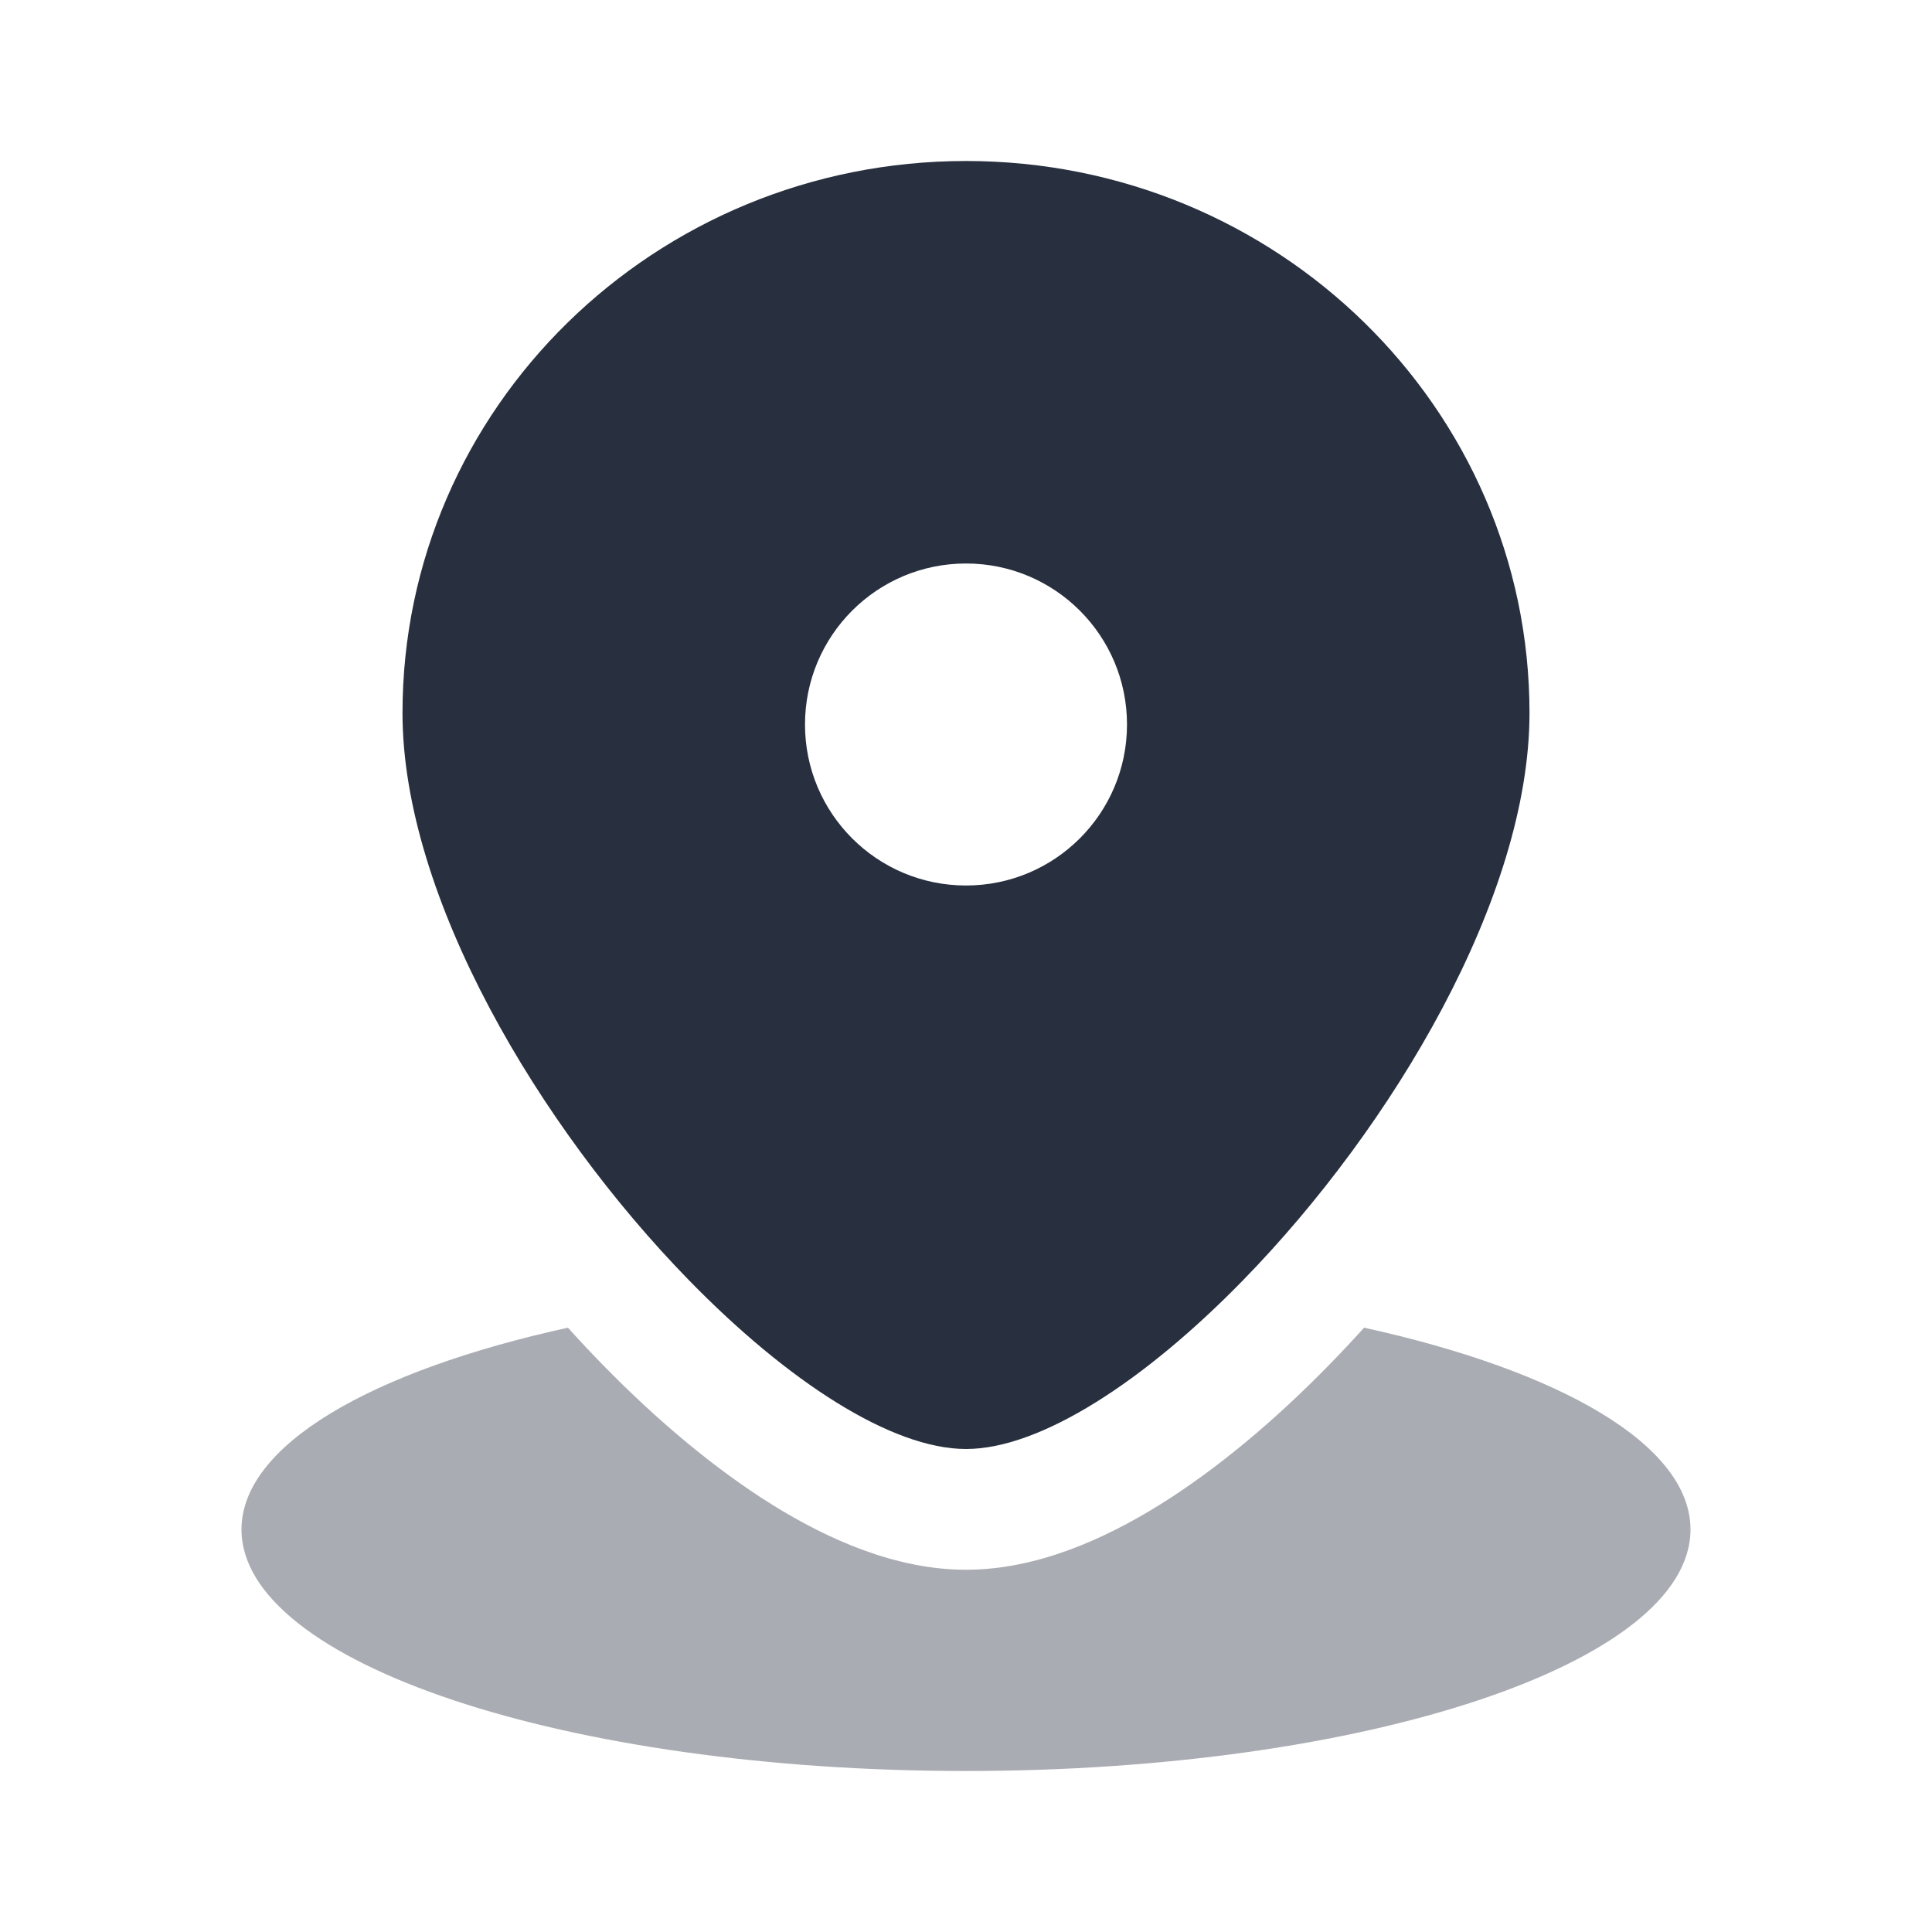 <svg  viewBox="0 0 24 24" fill="none" xmlns="http://www.w3.org/2000/svg">
<path fill-rule="evenodd" clip-rule="evenodd" d="M15.442 15.903C17.302 13.997 19 11.142 19 8.857C19 5.07 15.866 2 12 2C8.134 2 5 5.07 5 8.857C5 11.142 6.698 13.997 8.558 15.903C9.781 17.157 11.074 18 12 18C12.926 18 14.219 17.157 15.442 15.903ZM12 11C13.105 11 14 10.105 14 9C14 7.895 13.105 7 12 7C10.895 7 10 7.895 10 9C10 10.105 10.895 11 12 11Z" fill="#28303F"/>
<path opacity="0.4" fill-rule="evenodd" clip-rule="evenodd" d="M7.055 16.493C4.612 17.029 3 17.952 3 19C3 20.657 7.029 22 12 22C16.971 22 21 20.657 21 19C21 17.952 19.388 17.029 16.945 16.493C16.803 16.65 16.66 16.803 16.516 16.95C15.844 17.639 15.121 18.248 14.401 18.696C13.714 19.122 12.873 19.5 12 19.5C11.127 19.5 10.286 19.122 9.599 18.696C8.879 18.248 8.156 17.639 7.484 16.95C7.34 16.803 7.197 16.65 7.055 16.493Z" fill="#28303F"/>
</svg>
